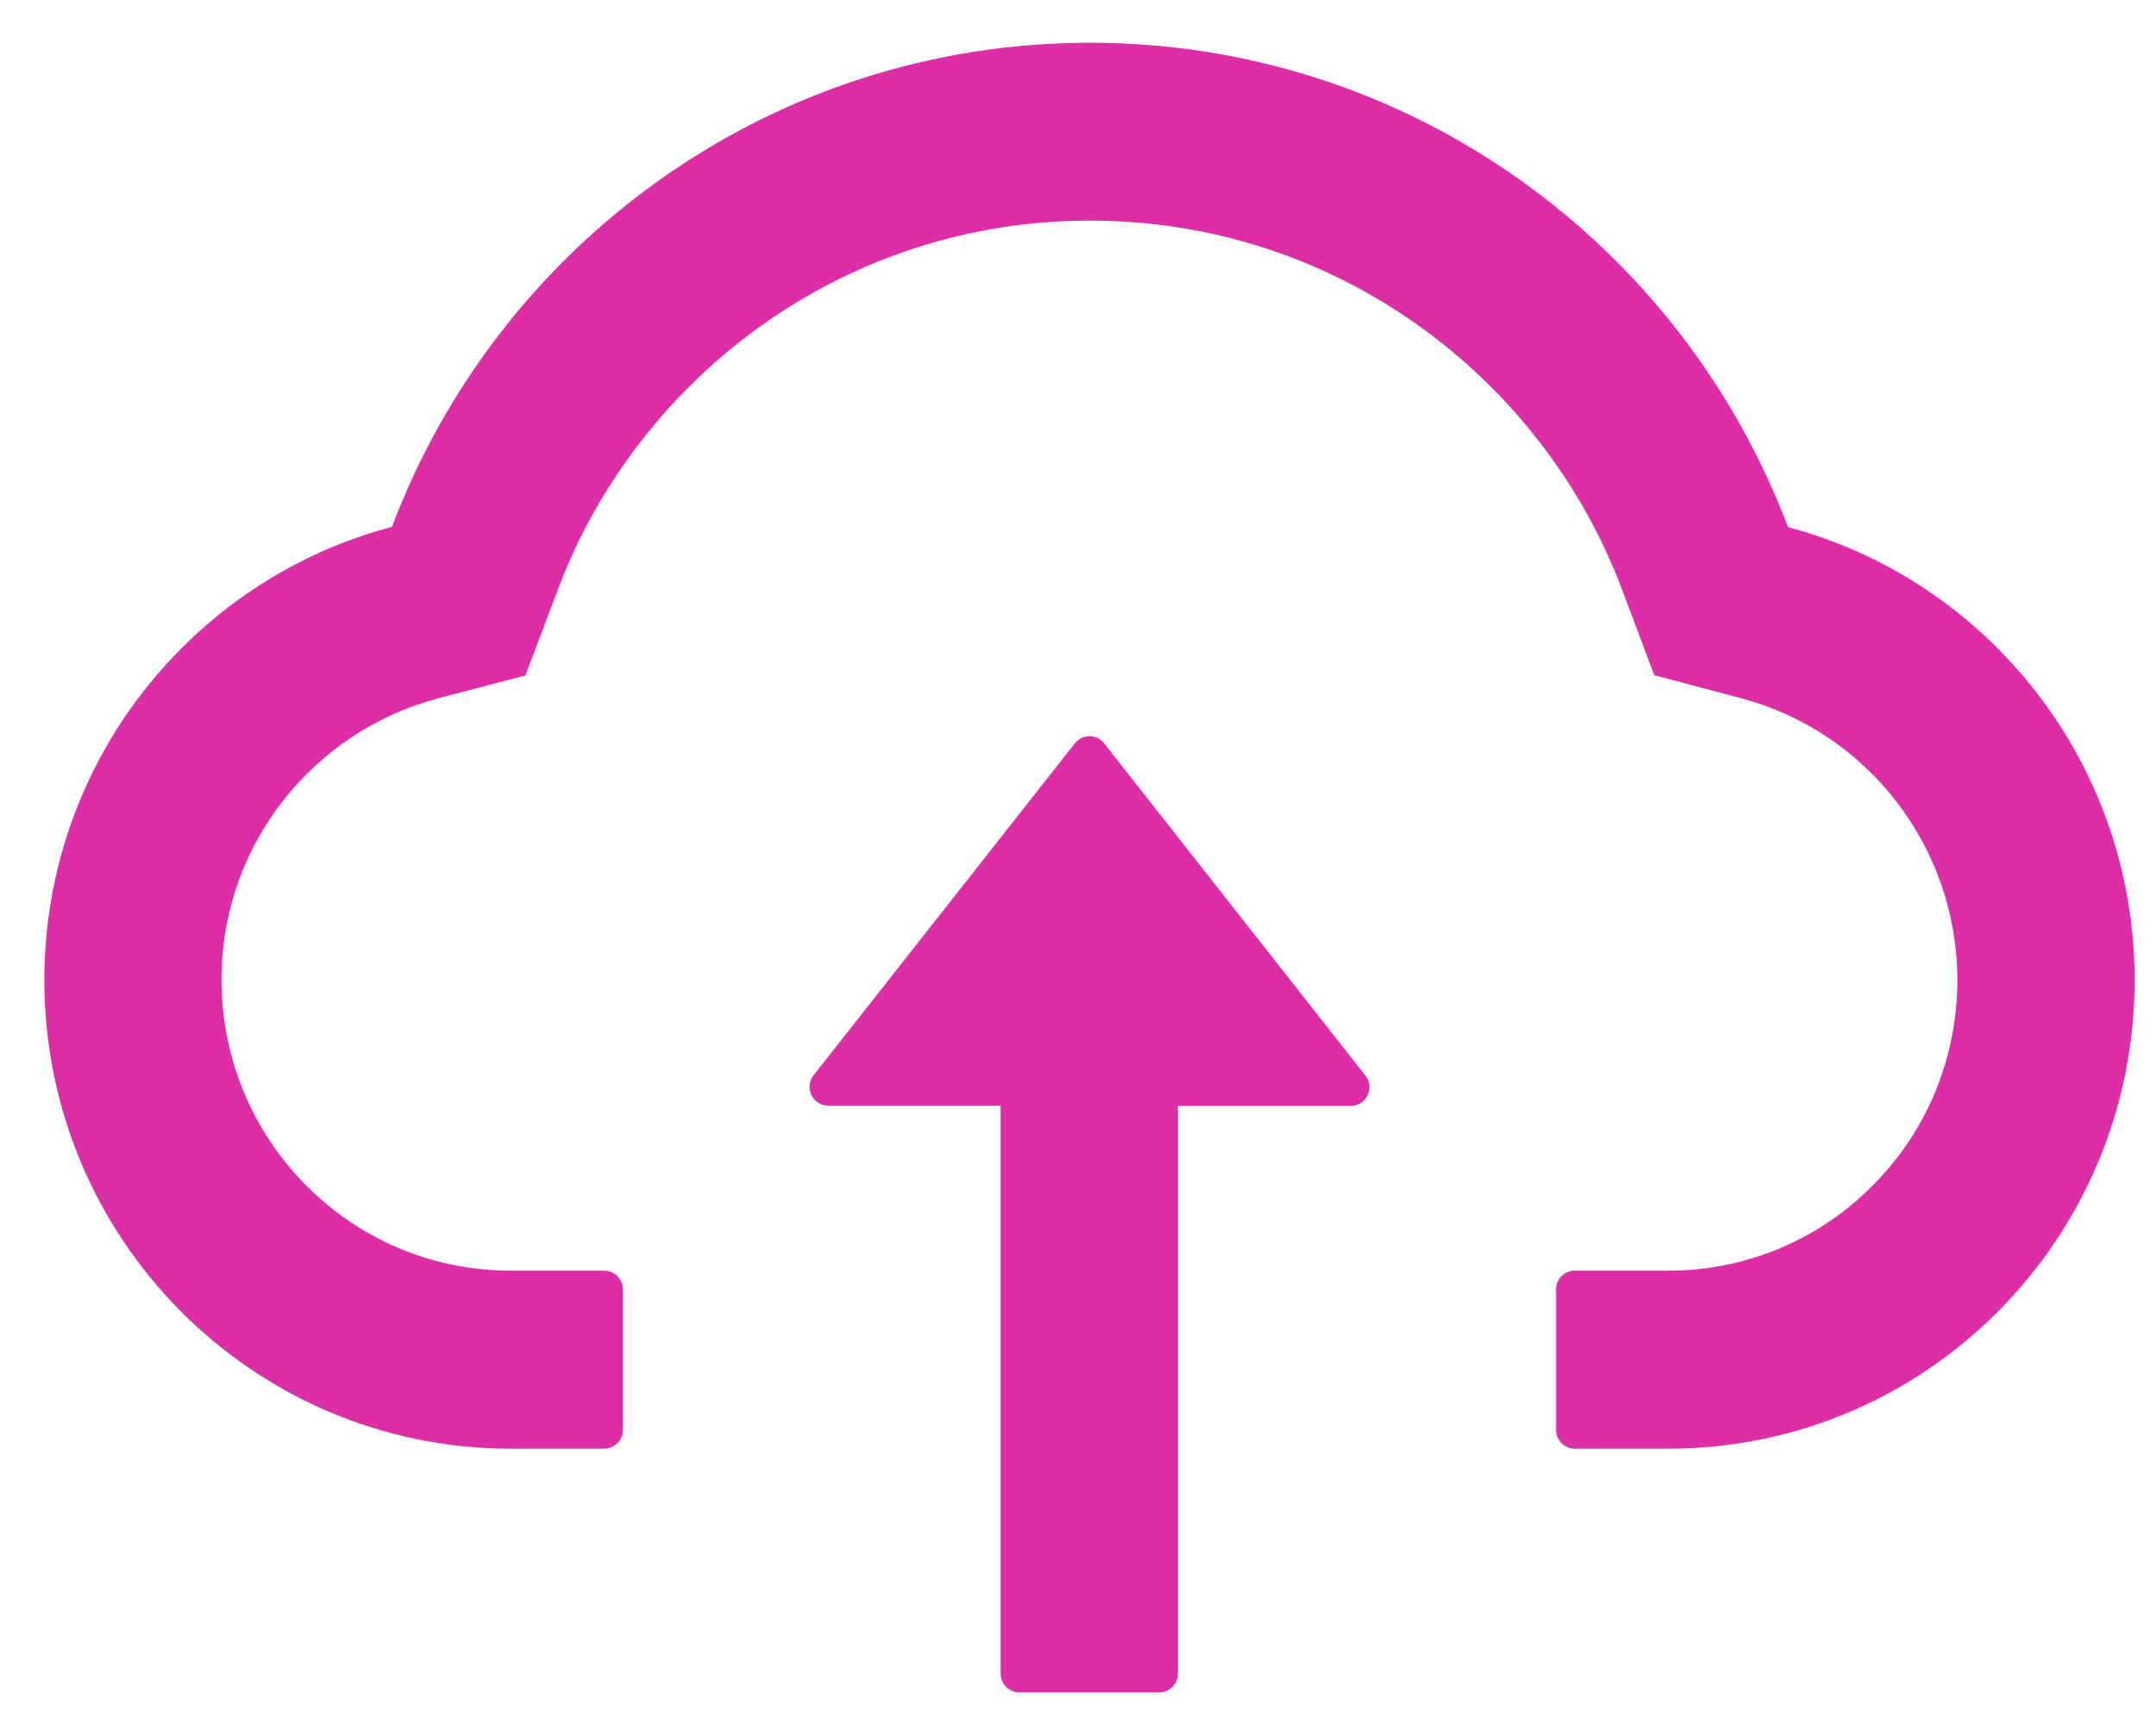 <?xml version="1.0" encoding="UTF-8"?>
<svg width="35px" height="28px" viewBox="0 0 35 28" version="1.1" xmlns="http://www.w3.org/2000/svg" xmlns:xlink="http://www.w3.org/1999/xlink">
    <!-- Generator: sketchtool 63.1 (101010) - https://sketch.com -->
    <title>CD894114-054E-4181-97F5-D2268E077F27</title>
    <desc>Created with sketchtool.</desc>
    <g id="Page-1" stroke="none" stroke-width="1" fill="none" fill-rule="evenodd">
        <g id="Add-A-Beat---Files-2" transform="translate(-252, -327)">
            <g id="Track-Stems" transform="translate(10, 306)">
                <g id="icon-cloud-upload" transform="translate(240, 15)">
                    <polygon id="Path" points="0 0 39.767 0 39.767 39.924 0 39.924"></polygon>
                    <g id="ant-design:cloud-upload-outlined" transform="translate(0.665, 0.669)" fill-rule="nonzero">
                        <g id="Icon" transform="translate(2.055, 6.025)" fill="#DC2EA6">
                            <path d="M17.205,11.373 C17.148,11.299 17.06,11.256 16.967,11.256 C16.874,11.256 16.786,11.299 16.728,11.373 L12.486,16.762 C12.415,16.854 12.402,16.978 12.453,17.083 C12.504,17.187 12.609,17.253 12.725,17.253 L15.524,17.253 L15.524,26.473 C15.524,26.64 15.66,26.777 15.827,26.777 L18.099,26.777 C18.266,26.777 18.402,26.64 18.402,26.473 L18.402,17.257 L21.208,17.257 C21.462,17.257 21.602,16.964 21.447,16.766 L17.205,11.373 Z" id="Icon-Path"></path>
                            <path d="M28.306,7.862 C26.571,3.267 22.151,0 16.974,0 C11.797,0 7.377,3.263 5.643,7.858 C2.397,8.714 0,11.685 0,15.214 C0,19.417 3.39,22.821 7.571,22.821 L9.089,22.821 C9.256,22.821 9.392,22.684 9.392,22.517 L9.392,20.235 C9.392,20.068 9.256,19.931 9.089,19.931 L7.571,19.931 C6.294,19.931 5.094,19.421 4.2,18.497 C3.31,17.576 2.837,16.336 2.878,15.051 C2.912,14.047 3.253,13.103 3.871,12.308 C4.503,11.498 5.389,10.909 6.374,10.646 L7.809,10.27 L8.336,8.878 C8.661,8.01 9.116,7.2 9.688,6.466 C10.252,5.738 10.921,5.099 11.672,4.568 C13.229,3.469 15.062,2.887 16.974,2.887 C18.887,2.887 20.72,3.469 22.276,4.568 C23.03,5.101 23.697,5.74 24.261,6.466 C24.833,7.2 25.287,8.014 25.613,8.878 L26.136,10.266 L27.567,10.646 C29.62,11.201 31.055,13.077 31.055,15.214 C31.055,16.473 30.567,17.66 29.68,18.55 C28.803,19.437 27.608,19.934 26.363,19.931 L24.844,19.931 C24.678,19.931 24.541,20.068 24.541,20.235 L24.541,22.517 C24.541,22.684 24.678,22.821 24.844,22.821 L26.363,22.821 C30.544,22.821 33.933,19.417 33.933,15.214 C33.933,11.688 31.544,8.722 28.306,7.862 Z" id="Icon-Path"></path>
                        </g>
                        <rect id="ViewBox" x="0.059" y="0" width="38.591" height="38.827"></rect>
                    </g>
                </g>
            </g>
        </g>
    </g>
</svg>